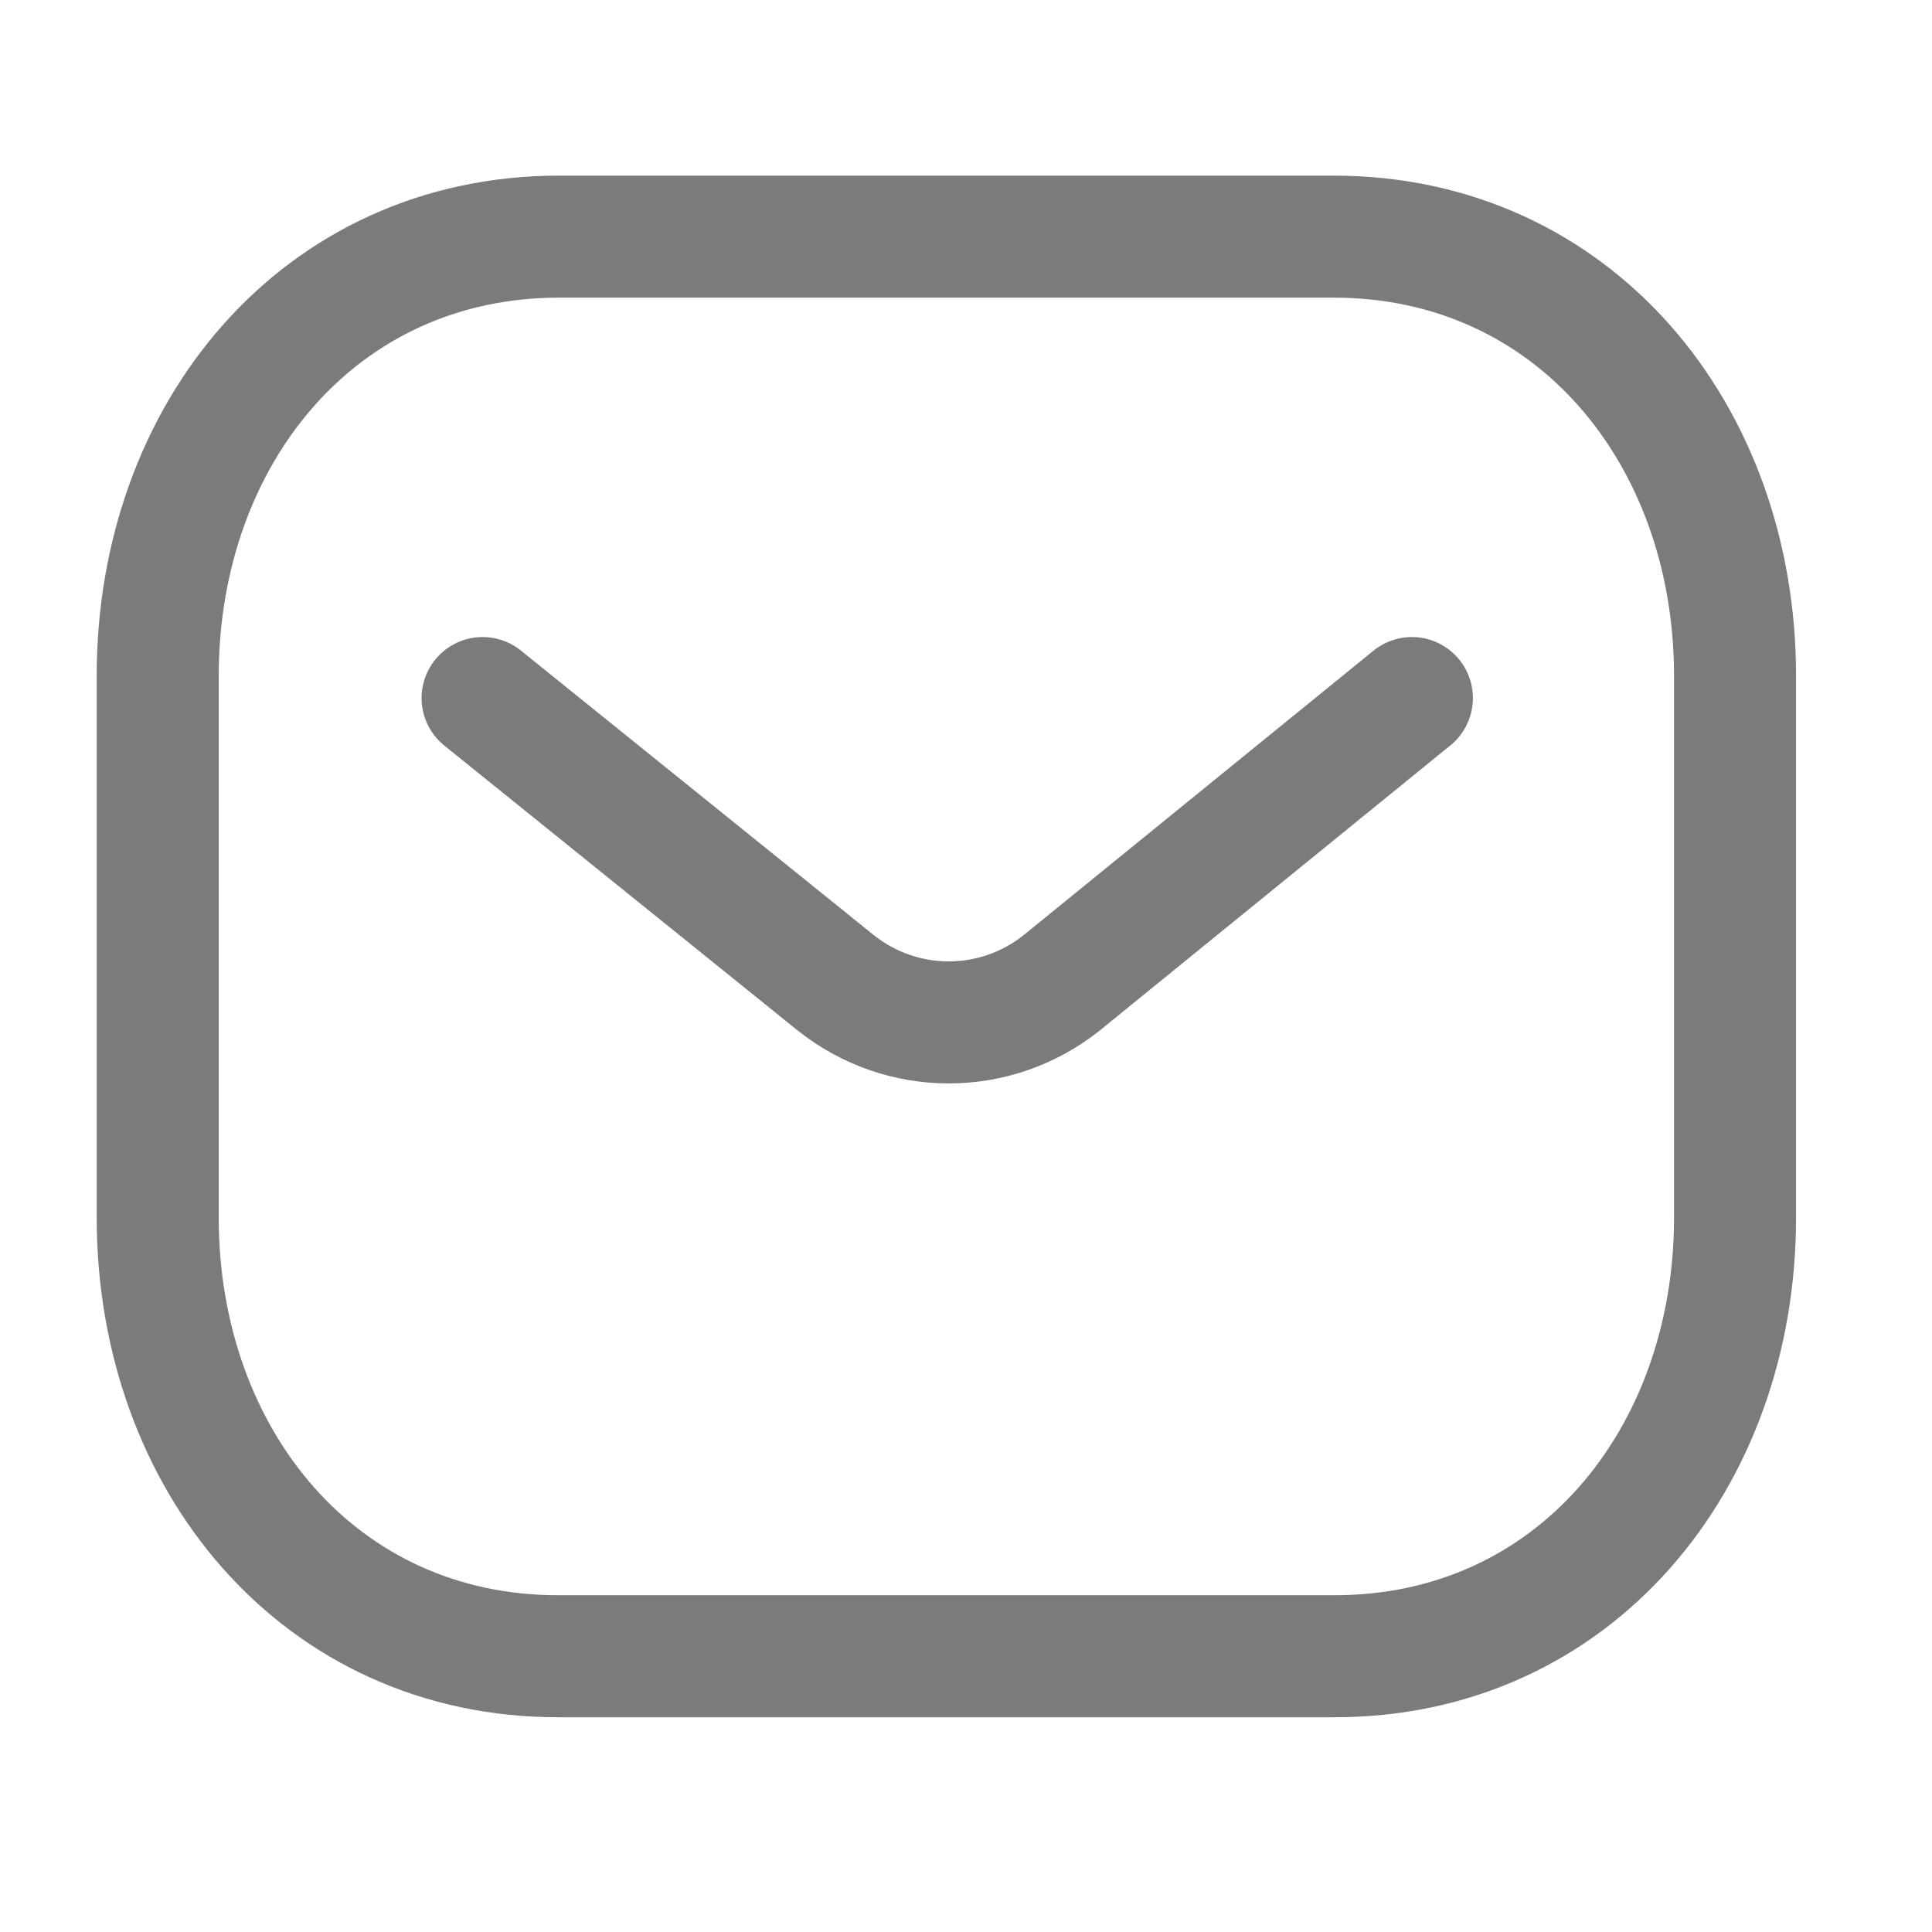 <svg width="19" height="19" viewBox="0 0 19 19" fill="none" xmlns="http://www.w3.org/2000/svg">
<path d="M13.885 6.865L10.439 9.667C9.788 10.184 8.872 10.184 8.221 9.667L4.746 6.865" stroke="#7B7B7B" stroke-width="1.2" stroke-linecap="round" stroke-linejoin="round"/>
<path fill-rule="evenodd" clip-rule="evenodd" d="M13.114 16.288C15.473 16.294 17.063 14.356 17.063 11.974V6.647C17.063 4.265 15.473 2.327 13.114 2.327H5.5C3.141 2.327 1.551 4.265 1.551 6.647V11.974C1.551 14.356 3.141 16.294 5.5 16.288H13.114Z" stroke="#7B7B7B" stroke-width="1.2" stroke-linecap="round" stroke-linejoin="round"/>
</svg>
